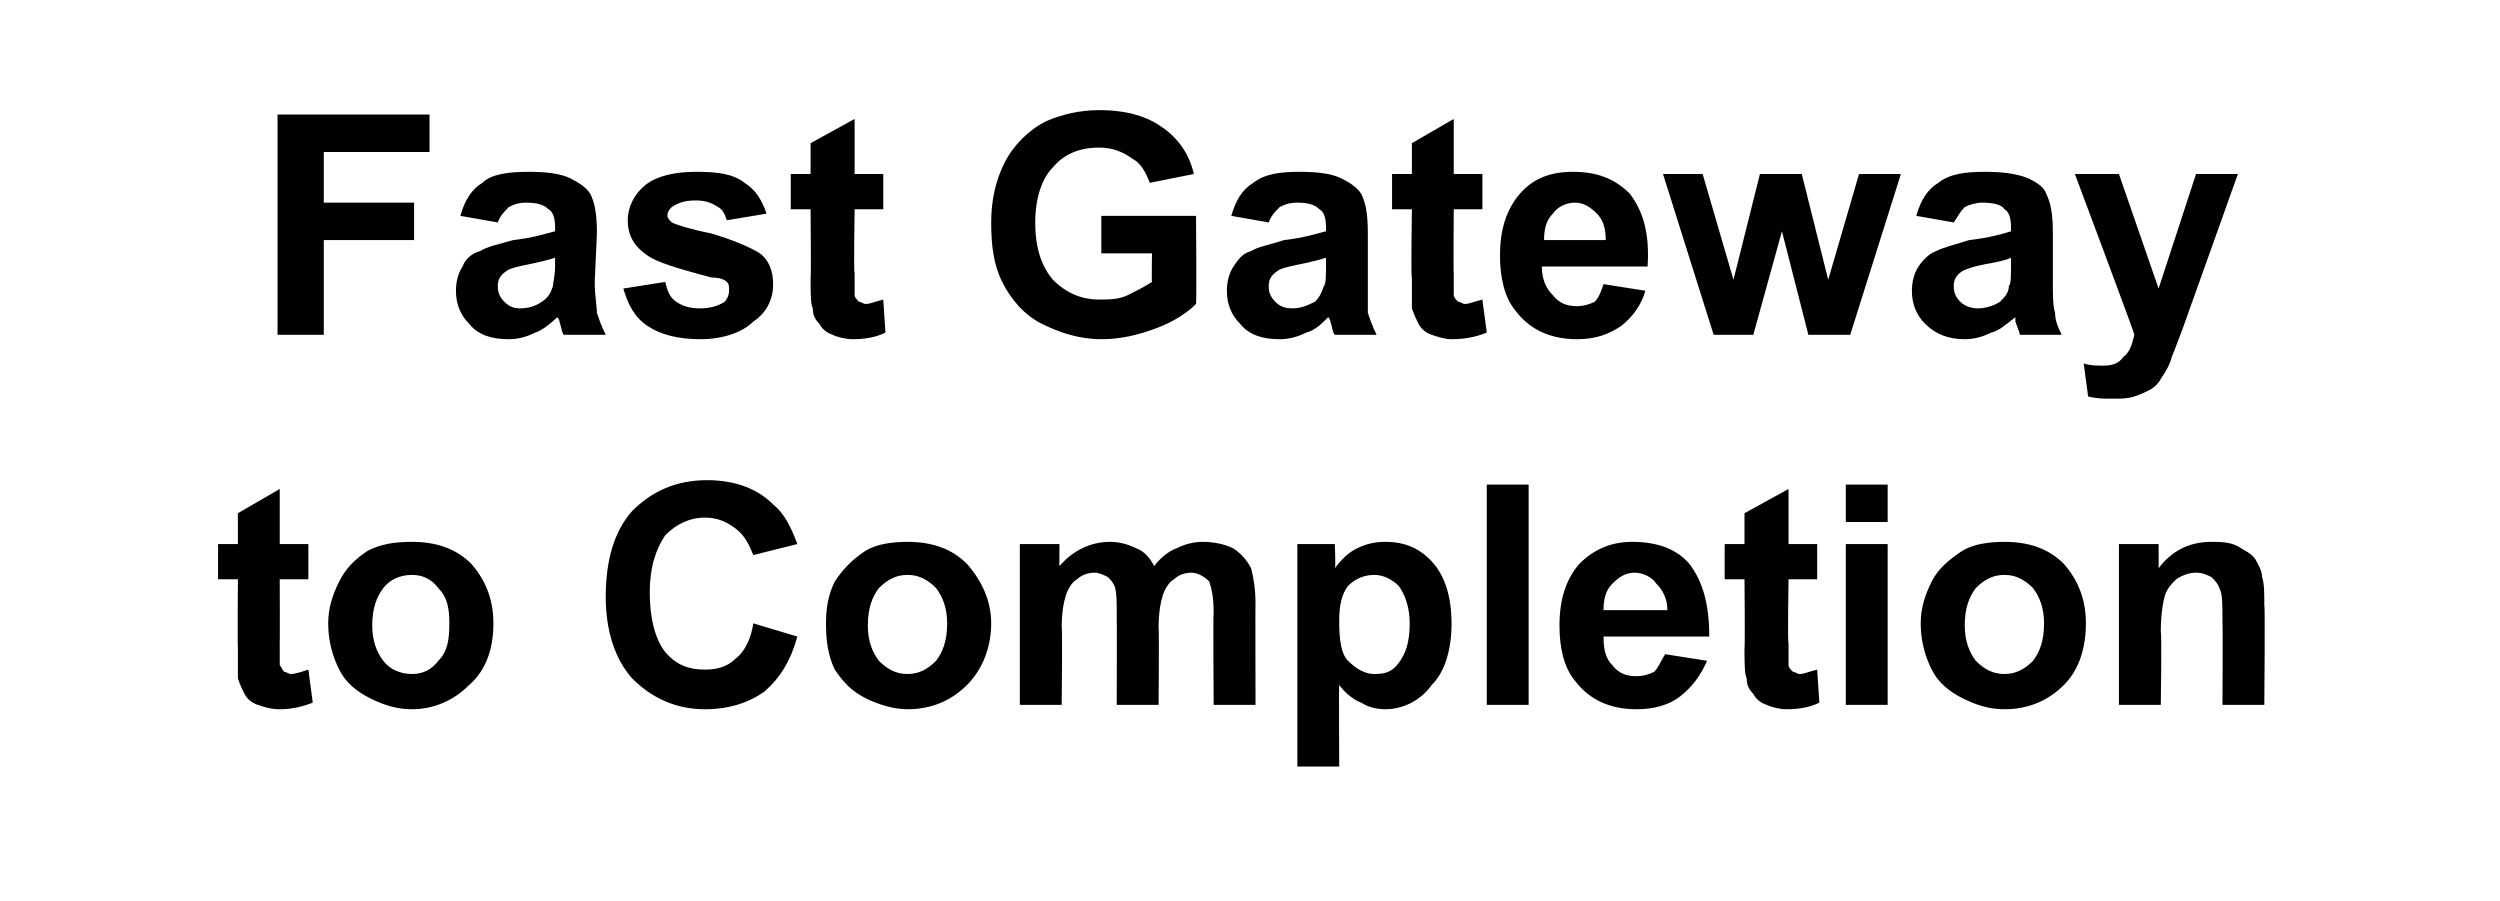 <?xml version="1.0" standalone="no"?><!DOCTYPE svg PUBLIC "-//W3C//DTD SVG 1.1//EN" "http://www.w3.org/Graphics/SVG/1.1/DTD/svg11.dtd"><svg xmlns="http://www.w3.org/2000/svg" version="1.1" width="113.5px" height="40.9px" viewBox="0 -5 113.5 40.9" style="top:-5px">  <desc>Fast Gateway to Completion</desc>  <defs/>  <g id="Polygon106568">    <path d="M 14 19.7 L 14 21.3 L 12.7 21.3 C 12.7 21.3 12.71 24.19 12.7 24.2 C 12.7 24.8 12.7 25.1 12.7 25.2 C 12.8 25.3 12.8 25.4 12.9 25.5 C 13 25.5 13.1 25.6 13.2 25.6 C 13.4 25.6 13.7 25.5 14 25.4 C 14 25.4 14.2 26.9 14.2 26.9 C 13.7 27.1 13.2 27.2 12.7 27.2 C 12.3 27.2 12 27.1 11.7 27 C 11.4 26.9 11.2 26.7 11.1 26.5 C 11 26.3 10.9 26.1 10.8 25.8 C 10.8 25.6 10.8 25.1 10.8 24.4 C 10.78 24.43 10.8 21.3 10.8 21.3 L 9.9 21.3 L 9.9 19.7 L 10.8 19.7 L 10.8 18.3 L 12.7 17.2 L 12.7 19.7 L 14 19.7 Z M 14.9 23.3 C 14.9 22.6 15.1 22 15.4 21.4 C 15.7 20.8 16.1 20.4 16.7 20 C 17.3 19.7 17.9 19.6 18.7 19.6 C 19.8 19.6 20.7 19.9 21.4 20.6 C 22.1 21.4 22.4 22.3 22.4 23.3 C 22.4 24.4 22.1 25.4 21.3 26.1 C 20.6 26.8 19.7 27.2 18.7 27.2 C 18 27.2 17.4 27 16.8 26.7 C 16.2 26.4 15.7 26 15.4 25.4 C 15.1 24.8 14.9 24.1 14.9 23.3 Z M 16.9 23.4 C 16.9 24.1 17.1 24.6 17.4 25 C 17.7 25.4 18.2 25.6 18.7 25.6 C 19.2 25.6 19.6 25.4 19.9 25 C 20.3 24.6 20.4 24.1 20.4 23.3 C 20.4 22.6 20.3 22.1 19.9 21.7 C 19.6 21.3 19.2 21.1 18.7 21.1 C 18.2 21.1 17.7 21.3 17.4 21.7 C 17.1 22.1 16.9 22.6 16.9 23.4 Z M 34.2 23.3 C 34.2 23.3 36.2 23.9 36.2 23.9 C 35.9 25 35.4 25.8 34.7 26.4 C 34 26.9 33.1 27.2 32 27.2 C 30.7 27.2 29.6 26.7 28.7 25.8 C 27.9 24.9 27.5 23.6 27.5 22.1 C 27.5 20.4 27.9 19.1 28.7 18.2 C 29.6 17.3 30.7 16.8 32.1 16.8 C 33.4 16.8 34.4 17.2 35.1 17.9 C 35.6 18.3 35.9 18.9 36.2 19.7 C 36.2 19.7 34.2 20.2 34.2 20.2 C 34 19.7 33.8 19.3 33.4 19 C 33 18.7 32.6 18.5 32 18.5 C 31.3 18.5 30.7 18.8 30.2 19.3 C 29.8 19.9 29.5 20.7 29.5 21.9 C 29.5 23.2 29.8 24.1 30.2 24.6 C 30.7 25.2 31.3 25.4 32 25.4 C 32.5 25.4 33 25.3 33.4 24.9 C 33.8 24.6 34.1 24 34.2 23.3 Z M 37.5 23.3 C 37.5 22.6 37.6 22 37.9 21.4 C 38.3 20.8 38.7 20.4 39.3 20 C 39.8 19.7 40.5 19.6 41.2 19.6 C 42.3 19.6 43.2 19.9 43.9 20.6 C 44.6 21.4 45 22.3 45 23.3 C 45 24.4 44.6 25.4 43.9 26.1 C 43.2 26.8 42.3 27.2 41.2 27.2 C 40.6 27.2 39.9 27 39.3 26.7 C 38.7 26.4 38.3 26 37.9 25.4 C 37.6 24.8 37.5 24.1 37.5 23.3 Z M 39.4 23.4 C 39.4 24.1 39.6 24.6 39.9 25 C 40.3 25.4 40.7 25.6 41.2 25.6 C 41.7 25.6 42.1 25.4 42.5 25 C 42.8 24.6 43 24.1 43 23.3 C 43 22.6 42.8 22.1 42.5 21.7 C 42.1 21.3 41.7 21.1 41.2 21.1 C 40.7 21.1 40.3 21.3 39.9 21.7 C 39.6 22.1 39.4 22.6 39.4 23.4 Z M 46.3 19.7 L 48.1 19.7 C 48.1 19.7 48.09 20.72 48.1 20.7 C 48.7 20 49.5 19.6 50.4 19.6 C 50.8 19.6 51.2 19.7 51.6 19.9 C 51.9 20 52.2 20.3 52.4 20.7 C 52.7 20.3 53.1 20 53.4 19.9 C 53.8 19.7 54.2 19.6 54.6 19.6 C 55.1 19.6 55.6 19.7 56 19.9 C 56.3 20.1 56.6 20.4 56.8 20.8 C 56.9 21.2 57 21.7 57 22.4 C 56.99 22.35 57 27 57 27 L 55.1 27 C 55.1 27 55.07 22.84 55.1 22.8 C 55.1 22.1 55 21.7 54.9 21.4 C 54.7 21.2 54.4 21 54.1 21 C 53.8 21 53.5 21.1 53.3 21.3 C 53.1 21.4 52.9 21.7 52.8 22 C 52.7 22.3 52.6 22.8 52.6 23.5 C 52.63 23.51 52.6 27 52.6 27 L 50.7 27 C 50.7 27 50.71 23.01 50.7 23 C 50.7 22.3 50.7 21.9 50.6 21.6 C 50.5 21.4 50.4 21.3 50.3 21.2 C 50.1 21.1 49.9 21 49.7 21 C 49.4 21 49.1 21.1 48.9 21.3 C 48.7 21.4 48.5 21.7 48.4 22 C 48.3 22.3 48.2 22.8 48.2 23.5 C 48.24 23.47 48.2 27 48.2 27 L 46.3 27 L 46.3 19.7 Z M 58.9 19.7 L 60.6 19.7 C 60.6 19.7 60.65 20.8 60.6 20.8 C 60.9 20.4 61.2 20.1 61.6 19.9 C 62 19.7 62.4 19.6 62.9 19.6 C 63.8 19.6 64.5 19.9 65.1 20.6 C 65.6 21.2 65.9 22.1 65.9 23.3 C 65.9 24.5 65.6 25.5 65 26.1 C 64.5 26.8 63.7 27.2 62.9 27.2 C 62.5 27.2 62.1 27.1 61.8 26.9 C 61.5 26.8 61.1 26.5 60.8 26.1 C 60.78 26.1 60.8 29.8 60.8 29.8 L 58.9 29.8 L 58.9 19.7 Z M 60.8 23.2 C 60.8 24.1 60.9 24.7 61.2 25 C 61.6 25.4 62 25.6 62.4 25.6 C 62.9 25.6 63.2 25.5 63.5 25.1 C 63.8 24.7 64 24.2 64 23.3 C 64 22.6 63.8 22 63.5 21.6 C 63.2 21.3 62.8 21.1 62.4 21.1 C 61.9 21.1 61.5 21.3 61.2 21.6 C 60.9 22 60.8 22.5 60.8 23.2 Z M 67.5 27 L 67.5 17 L 69.4 17 L 69.4 27 L 67.5 27 Z M 75.6 24.7 C 75.6 24.7 77.5 25 77.5 25 C 77.2 25.7 76.8 26.2 76.3 26.6 C 75.8 27 75.1 27.2 74.3 27.2 C 73 27.2 72.1 26.7 71.5 25.9 C 71 25.3 70.8 24.4 70.8 23.4 C 70.8 22.2 71.1 21.3 71.7 20.6 C 72.4 19.9 73.2 19.6 74.1 19.6 C 75.2 19.6 76.1 19.9 76.7 20.6 C 77.3 21.4 77.6 22.4 77.6 23.9 C 77.6 23.9 72.8 23.9 72.8 23.9 C 72.8 24.5 72.9 24.9 73.2 25.2 C 73.5 25.6 73.9 25.7 74.3 25.7 C 74.6 25.7 74.9 25.6 75.1 25.5 C 75.3 25.3 75.4 25 75.6 24.7 Z M 75.7 22.7 C 75.7 22.2 75.5 21.8 75.2 21.5 C 75 21.2 74.6 21 74.2 21 C 73.8 21 73.5 21.2 73.2 21.5 C 72.9 21.8 72.8 22.2 72.8 22.7 C 72.8 22.7 75.7 22.7 75.7 22.7 Z M 82.5 19.7 L 82.5 21.3 L 81.2 21.3 C 81.2 21.3 81.15 24.19 81.2 24.2 C 81.2 24.8 81.2 25.1 81.2 25.2 C 81.2 25.3 81.3 25.4 81.4 25.5 C 81.5 25.5 81.6 25.6 81.7 25.6 C 81.9 25.6 82.1 25.5 82.5 25.4 C 82.5 25.4 82.6 26.9 82.6 26.9 C 82.2 27.1 81.7 27.2 81.1 27.2 C 80.8 27.2 80.4 27.1 80.2 27 C 79.9 26.9 79.7 26.7 79.6 26.5 C 79.4 26.3 79.3 26.1 79.3 25.8 C 79.2 25.6 79.2 25.1 79.2 24.4 C 79.23 24.43 79.2 21.3 79.2 21.3 L 78.3 21.3 L 78.3 19.7 L 79.2 19.7 L 79.2 18.3 L 81.2 17.2 L 81.2 19.7 L 82.5 19.7 Z M 83.8 18.7 L 83.8 17 L 85.7 17 L 85.7 18.7 L 83.8 18.7 Z M 83.8 27 L 83.8 19.7 L 85.7 19.7 L 85.7 27 L 83.8 27 Z M 87.2 23.3 C 87.2 22.6 87.4 22 87.7 21.4 C 88 20.8 88.5 20.4 89.1 20 C 89.6 19.7 90.3 19.6 91 19.6 C 92.1 19.6 93 19.9 93.7 20.6 C 94.4 21.4 94.7 22.3 94.7 23.3 C 94.7 24.4 94.4 25.4 93.7 26.1 C 93 26.8 92.1 27.2 91 27.2 C 90.3 27.2 89.7 27 89.1 26.7 C 88.5 26.4 88 26 87.7 25.4 C 87.4 24.8 87.2 24.1 87.2 23.3 Z M 89.2 23.4 C 89.2 24.1 89.4 24.6 89.7 25 C 90.1 25.4 90.5 25.6 91 25.6 C 91.5 25.6 91.9 25.4 92.3 25 C 92.6 24.6 92.8 24.1 92.8 23.3 C 92.8 22.6 92.6 22.1 92.3 21.7 C 91.9 21.3 91.5 21.1 91 21.1 C 90.5 21.1 90.1 21.3 89.7 21.7 C 89.4 22.1 89.2 22.6 89.2 23.4 Z M 102.8 27 L 100.9 27 C 100.9 27 100.92 23.29 100.9 23.3 C 100.9 22.5 100.9 22 100.8 21.8 C 100.7 21.5 100.6 21.4 100.4 21.2 C 100.2 21.1 100 21 99.7 21 C 99.4 21 99.1 21.1 98.8 21.3 C 98.6 21.5 98.4 21.7 98.3 22 C 98.2 22.3 98.1 22.9 98.1 23.7 C 98.15 23.7 98.1 27 98.1 27 L 96.2 27 L 96.2 19.7 L 98 19.7 C 98 19.7 98.01 20.8 98 20.8 C 98.6 20 99.4 19.6 100.4 19.6 C 100.8 19.6 101.2 19.6 101.6 19.8 C 101.9 20 102.2 20.1 102.4 20.4 C 102.5 20.6 102.7 20.9 102.7 21.2 C 102.8 21.5 102.8 21.9 102.8 22.5 C 102.84 22.48 102.8 27 102.8 27 Z " stroke="none" fill="#000"/>  </g>  <g id="Polygon106567">    <path d="M 12.6 10.2 L 12.6 0.2 L 19.5 0.2 L 19.5 1.9 L 14.7 1.9 L 14.7 4.2 L 18.8 4.2 L 18.8 5.9 L 14.7 5.9 L 14.7 10.2 L 12.6 10.2 Z M 22.6 5.1 C 22.6 5.1 20.9 4.8 20.9 4.8 C 21.1 4.1 21.4 3.6 21.9 3.3 C 22.3 2.9 23.1 2.8 24 2.8 C 24.9 2.8 25.5 2.9 25.9 3.1 C 26.3 3.3 26.6 3.5 26.8 3.8 C 27 4.2 27.1 4.7 27.1 5.6 C 27.1 5.6 27 7.8 27 7.8 C 27 8.4 27.1 8.9 27.1 9.2 C 27.2 9.5 27.3 9.8 27.5 10.2 C 27.5 10.2 25.6 10.2 25.6 10.2 C 25.5 10.1 25.5 9.9 25.4 9.6 C 25.4 9.5 25.3 9.4 25.3 9.4 C 25 9.7 24.6 10 24.3 10.1 C 23.9 10.3 23.5 10.4 23.1 10.4 C 22.3 10.4 21.7 10.2 21.3 9.7 C 20.9 9.3 20.7 8.8 20.7 8.2 C 20.7 7.8 20.8 7.4 21 7.1 C 21.1 6.8 21.4 6.5 21.8 6.4 C 22.1 6.2 22.6 6.1 23.3 5.9 C 24.2 5.8 24.8 5.6 25.2 5.5 C 25.2 5.5 25.2 5.3 25.2 5.3 C 25.2 4.9 25.1 4.6 24.9 4.5 C 24.7 4.3 24.4 4.2 23.9 4.2 C 23.5 4.2 23.3 4.3 23.1 4.4 C 22.9 4.6 22.7 4.8 22.6 5.1 Z M 25.2 6.7 C 24.9 6.8 24.5 6.9 24 7 C 23.5 7.1 23.1 7.2 23 7.3 C 22.7 7.5 22.6 7.7 22.6 8 C 22.6 8.3 22.7 8.5 22.9 8.7 C 23.1 8.9 23.3 9 23.6 9 C 24 9 24.3 8.9 24.6 8.7 C 24.9 8.5 25 8.3 25.1 8 C 25.1 7.9 25.2 7.5 25.2 7.1 C 25.2 7.1 25.2 6.7 25.2 6.7 Z M 28.3 8.1 C 28.3 8.1 30.2 7.8 30.2 7.8 C 30.3 8.2 30.4 8.5 30.7 8.7 C 31 8.9 31.3 9 31.8 9 C 32.2 9 32.6 8.9 32.9 8.7 C 33 8.6 33.1 8.4 33.1 8.2 C 33.1 8 33.1 7.9 33 7.8 C 32.9 7.7 32.7 7.6 32.3 7.6 C 30.8 7.2 29.8 6.9 29.4 6.6 C 28.8 6.2 28.5 5.7 28.5 5 C 28.5 4.4 28.8 3.8 29.3 3.4 C 29.8 3 30.6 2.8 31.6 2.8 C 32.6 2.8 33.3 2.9 33.8 3.3 C 34.3 3.6 34.6 4.1 34.8 4.7 C 34.8 4.7 33 5 33 5 C 32.9 4.7 32.8 4.5 32.6 4.4 C 32.3 4.2 32 4.1 31.6 4.1 C 31.1 4.1 30.8 4.2 30.5 4.4 C 30.4 4.5 30.3 4.6 30.3 4.8 C 30.3 4.9 30.4 5 30.5 5.1 C 30.7 5.2 31.3 5.4 32.3 5.6 C 33.3 5.9 34 6.2 34.5 6.5 C 34.9 6.8 35.1 7.3 35.1 7.9 C 35.1 8.6 34.8 9.2 34.2 9.6 C 33.7 10.1 32.8 10.4 31.8 10.4 C 30.8 10.4 30 10.2 29.4 9.8 C 28.8 9.4 28.5 8.8 28.3 8.1 Z M 40.1 2.9 L 40.1 4.5 L 38.8 4.5 C 38.8 4.5 38.75 7.39 38.8 7.4 C 38.8 8 38.8 8.3 38.8 8.4 C 38.8 8.5 38.9 8.6 39 8.7 C 39.1 8.7 39.2 8.8 39.3 8.8 C 39.5 8.8 39.7 8.7 40.1 8.6 C 40.1 8.6 40.2 10.1 40.2 10.1 C 39.8 10.3 39.3 10.4 38.7 10.4 C 38.4 10.4 38 10.3 37.8 10.2 C 37.5 10.1 37.3 9.9 37.2 9.7 C 37 9.5 36.9 9.3 36.9 9 C 36.8 8.8 36.8 8.3 36.8 7.6 C 36.83 7.63 36.8 4.5 36.8 4.5 L 35.9 4.5 L 35.9 2.9 L 36.8 2.9 L 36.8 1.5 L 38.8 0.4 L 38.8 2.9 L 40.1 2.9 Z M 50 6.5 L 50 4.8 L 54.3 4.8 C 54.3 4.8 54.33 8.81 54.3 8.8 C 53.9 9.2 53.3 9.6 52.5 9.9 C 51.7 10.2 50.9 10.4 50 10.4 C 49 10.4 48.1 10.1 47.3 9.7 C 46.5 9.3 45.9 8.6 45.5 7.8 C 45.1 7 45 6.1 45 5.1 C 45 4.1 45.2 3.2 45.6 2.4 C 46 1.6 46.7 0.9 47.5 0.5 C 48.2 0.2 49 0 49.9 0 C 51.2 0 52.1 0.3 52.8 0.8 C 53.5 1.3 54 2 54.2 2.9 C 54.2 2.9 52.2 3.3 52.2 3.3 C 52 2.8 51.8 2.4 51.4 2.2 C 51 1.9 50.5 1.7 49.9 1.7 C 49 1.7 48.3 2 47.8 2.6 C 47.3 3.1 47 4 47 5.1 C 47 6.3 47.3 7.1 47.8 7.7 C 48.4 8.3 49.1 8.6 49.9 8.6 C 50.3 8.6 50.8 8.6 51.2 8.4 C 51.6 8.2 52 8 52.3 7.8 C 52.28 7.78 52.3 6.5 52.3 6.5 L 50 6.5 Z M 57.6 5.1 C 57.6 5.1 55.9 4.8 55.9 4.8 C 56.1 4.1 56.4 3.6 56.9 3.3 C 57.4 2.9 58.1 2.8 59 2.8 C 59.9 2.8 60.5 2.9 60.9 3.1 C 61.3 3.3 61.6 3.5 61.8 3.8 C 62 4.2 62.1 4.7 62.1 5.6 C 62.1 5.6 62.1 7.8 62.1 7.8 C 62.1 8.4 62.1 8.9 62.1 9.2 C 62.2 9.5 62.3 9.8 62.5 10.2 C 62.5 10.2 60.6 10.2 60.6 10.2 C 60.5 10.1 60.5 9.9 60.4 9.6 C 60.4 9.5 60.3 9.4 60.3 9.4 C 60 9.7 59.7 10 59.3 10.1 C 58.9 10.3 58.5 10.4 58.1 10.4 C 57.3 10.4 56.7 10.2 56.3 9.7 C 55.9 9.3 55.7 8.8 55.7 8.2 C 55.7 7.8 55.8 7.4 56 7.1 C 56.2 6.8 56.4 6.5 56.8 6.4 C 57.1 6.2 57.7 6.1 58.3 5.9 C 59.2 5.8 59.8 5.6 60.2 5.5 C 60.2 5.5 60.2 5.3 60.2 5.3 C 60.2 4.9 60.1 4.6 59.9 4.5 C 59.7 4.3 59.4 4.2 58.9 4.2 C 58.5 4.2 58.3 4.3 58.1 4.4 C 57.9 4.6 57.7 4.8 57.6 5.1 Z M 60.2 6.7 C 59.9 6.8 59.5 6.9 59 7 C 58.5 7.1 58.1 7.2 58 7.3 C 57.7 7.5 57.6 7.7 57.6 8 C 57.6 8.3 57.7 8.5 57.9 8.7 C 58.1 8.9 58.3 9 58.7 9 C 59 9 59.3 8.9 59.7 8.7 C 59.9 8.5 60 8.3 60.1 8 C 60.2 7.9 60.2 7.5 60.2 7.1 C 60.2 7.1 60.2 6.7 60.2 6.7 Z M 67.3 2.9 L 67.3 4.5 L 66 4.5 C 66 4.5 65.98 7.39 66 7.4 C 66 8 66 8.3 66 8.4 C 66 8.5 66.1 8.6 66.2 8.7 C 66.3 8.7 66.4 8.8 66.5 8.8 C 66.7 8.8 66.9 8.7 67.3 8.6 C 67.3 8.6 67.5 10.1 67.5 10.1 C 67 10.3 66.5 10.4 65.9 10.4 C 65.6 10.4 65.3 10.3 65 10.2 C 64.7 10.1 64.5 9.9 64.4 9.7 C 64.3 9.5 64.2 9.3 64.1 9 C 64.1 8.8 64.1 8.3 64.1 7.6 C 64.05 7.63 64.1 4.5 64.1 4.5 L 63.2 4.5 L 63.2 2.9 L 64.1 2.9 L 64.1 1.5 L 66 0.4 L 66 2.9 L 67.3 2.9 Z M 72.8 7.9 C 72.8 7.9 74.7 8.2 74.7 8.2 C 74.5 8.9 74.1 9.4 73.6 9.8 C 73 10.2 72.4 10.4 71.6 10.4 C 70.3 10.4 69.4 9.9 68.8 9.1 C 68.3 8.5 68.1 7.6 68.1 6.6 C 68.1 5.4 68.4 4.5 69 3.8 C 69.6 3.1 70.4 2.8 71.4 2.8 C 72.5 2.8 73.3 3.1 74 3.8 C 74.6 4.6 74.9 5.6 74.8 7.1 C 74.8 7.1 70 7.1 70 7.1 C 70 7.7 70.2 8.1 70.5 8.4 C 70.8 8.8 71.2 8.9 71.6 8.9 C 71.9 8.9 72.2 8.8 72.4 8.7 C 72.6 8.5 72.7 8.2 72.8 7.9 Z M 72.9 5.9 C 72.9 5.4 72.8 5 72.5 4.7 C 72.2 4.4 71.9 4.2 71.5 4.2 C 71.1 4.2 70.7 4.4 70.5 4.7 C 70.2 5 70.1 5.4 70.1 5.9 C 70.1 5.9 72.9 5.9 72.9 5.9 Z M 77.8 10.2 L 75.5 2.9 L 77.3 2.9 L 78.7 7.7 L 79.9 2.9 L 81.8 2.9 L 83 7.7 L 84.4 2.9 L 86.3 2.9 L 84 10.2 L 82.1 10.2 L 80.9 5.5 L 79.6 10.2 L 77.8 10.2 Z M 88.7 5.1 C 88.7 5.1 87 4.8 87 4.8 C 87.2 4.1 87.5 3.6 88 3.3 C 88.5 2.9 89.2 2.8 90.1 2.8 C 91 2.8 91.6 2.9 92.1 3.1 C 92.5 3.3 92.8 3.5 92.9 3.8 C 93.1 4.2 93.2 4.7 93.2 5.6 C 93.2 5.6 93.2 7.8 93.2 7.8 C 93.2 8.4 93.2 8.9 93.3 9.2 C 93.3 9.5 93.4 9.8 93.6 10.2 C 93.6 10.2 91.7 10.2 91.7 10.2 C 91.7 10.1 91.6 9.9 91.5 9.6 C 91.5 9.5 91.5 9.4 91.5 9.4 C 91.1 9.7 90.8 10 90.4 10.1 C 90 10.3 89.6 10.4 89.2 10.4 C 88.5 10.4 87.9 10.2 87.4 9.7 C 87 9.3 86.8 8.8 86.8 8.2 C 86.8 7.8 86.9 7.4 87.1 7.1 C 87.3 6.8 87.6 6.5 87.9 6.4 C 88.3 6.2 88.8 6.1 89.4 5.9 C 90.3 5.8 91 5.6 91.3 5.5 C 91.3 5.5 91.3 5.3 91.3 5.3 C 91.3 4.9 91.2 4.6 91 4.5 C 90.9 4.3 90.5 4.2 90 4.2 C 89.7 4.2 89.4 4.3 89.2 4.4 C 89 4.6 88.9 4.8 88.7 5.1 Z M 91.3 6.7 C 91.1 6.8 90.7 6.9 90.1 7 C 89.6 7.1 89.3 7.2 89.1 7.3 C 88.8 7.5 88.7 7.7 88.7 8 C 88.7 8.3 88.8 8.5 89 8.7 C 89.2 8.9 89.5 9 89.8 9 C 90.1 9 90.5 8.9 90.8 8.7 C 91 8.5 91.2 8.3 91.2 8 C 91.3 7.9 91.3 7.5 91.3 7.1 C 91.3 7.1 91.3 6.7 91.3 6.7 Z M 94.2 2.9 L 96.2 2.9 L 98 8.1 L 99.7 2.9 L 101.6 2.9 L 99.1 9.9 C 99.1 9.9 98.62 11.18 98.6 11.2 C 98.5 11.6 98.3 11.9 98.1 12.2 C 98 12.4 97.8 12.6 97.6 12.7 C 97.4 12.8 97.2 12.9 96.9 13 C 96.6 13.1 96.3 13.1 95.9 13.1 C 95.5 13.1 95.2 13.1 94.8 13 C 94.8 13 94.6 11.5 94.6 11.5 C 94.9 11.6 95.2 11.6 95.5 11.6 C 95.9 11.6 96.2 11.5 96.4 11.2 C 96.7 11 96.8 10.6 96.9 10.2 C 96.94 10.21 94.2 2.9 94.2 2.9 Z " stroke="none" fill="#000"/>  </g></svg>